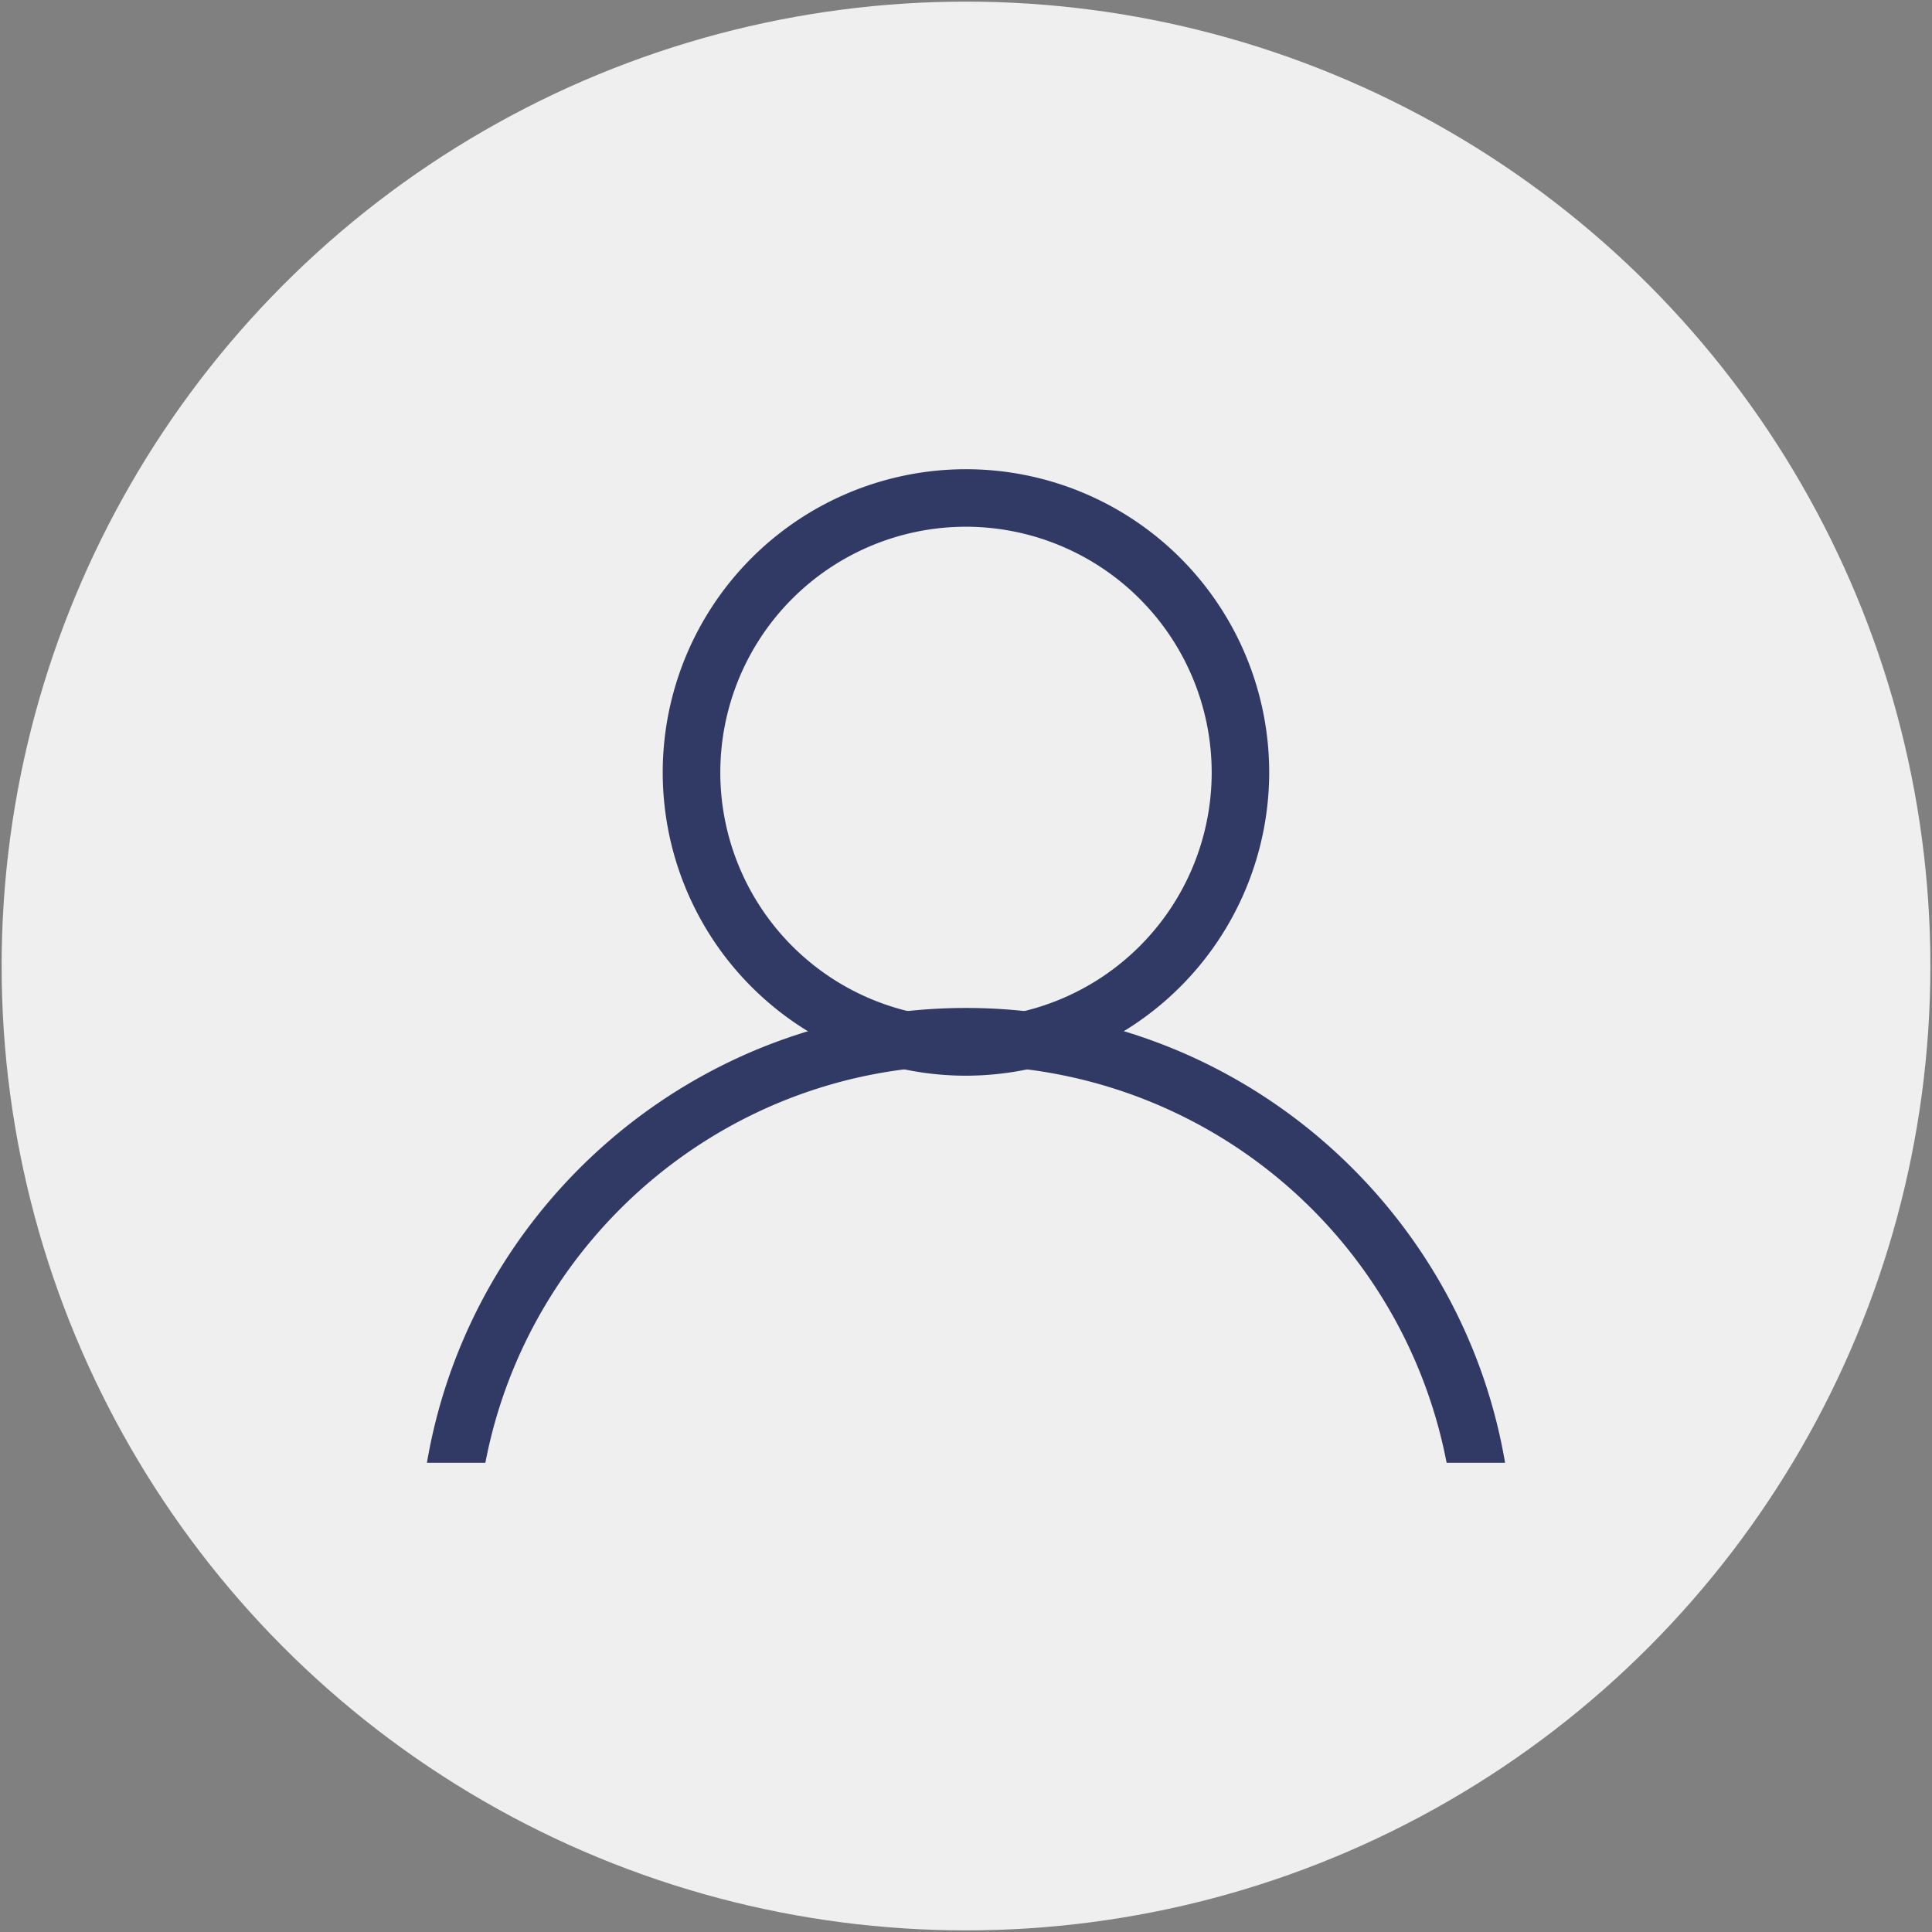 <svg id="Layer_1" data-name="Layer 1" xmlns="http://www.w3.org/2000/svg" viewBox="0 0 512 512"><rect x="0" y="0" width="512" height="512" fill="#808080" stroke="none"/><defs><style>.cls-1{fill:#efefef;}.cls-2{fill:#313a64;}</style></defs><title>set 1</title><circle class="cls-1" cx="256" cy="256" r="255.57"/><path class="cls-2" d="M256,285.07a80.36,80.36,0,1,1,80.35-80.36A80.46,80.46,0,0,1,256,285.07Zm0-145.48a65.11,65.11,0,1,0,65.11,65.12A65.19,65.19,0,0,0,256,139.59Z"/><path class="cls-2" d="M256,267.12c-71.58,0-131.24,52.19-142.86,120.53h15.49c11.44-59.87,64.2-105.28,127.37-105.28A129.86,129.86,0,0,1,383.37,387.65h15.49C387.24,319.31,327.59,267.12,256,267.12Z"/></svg>